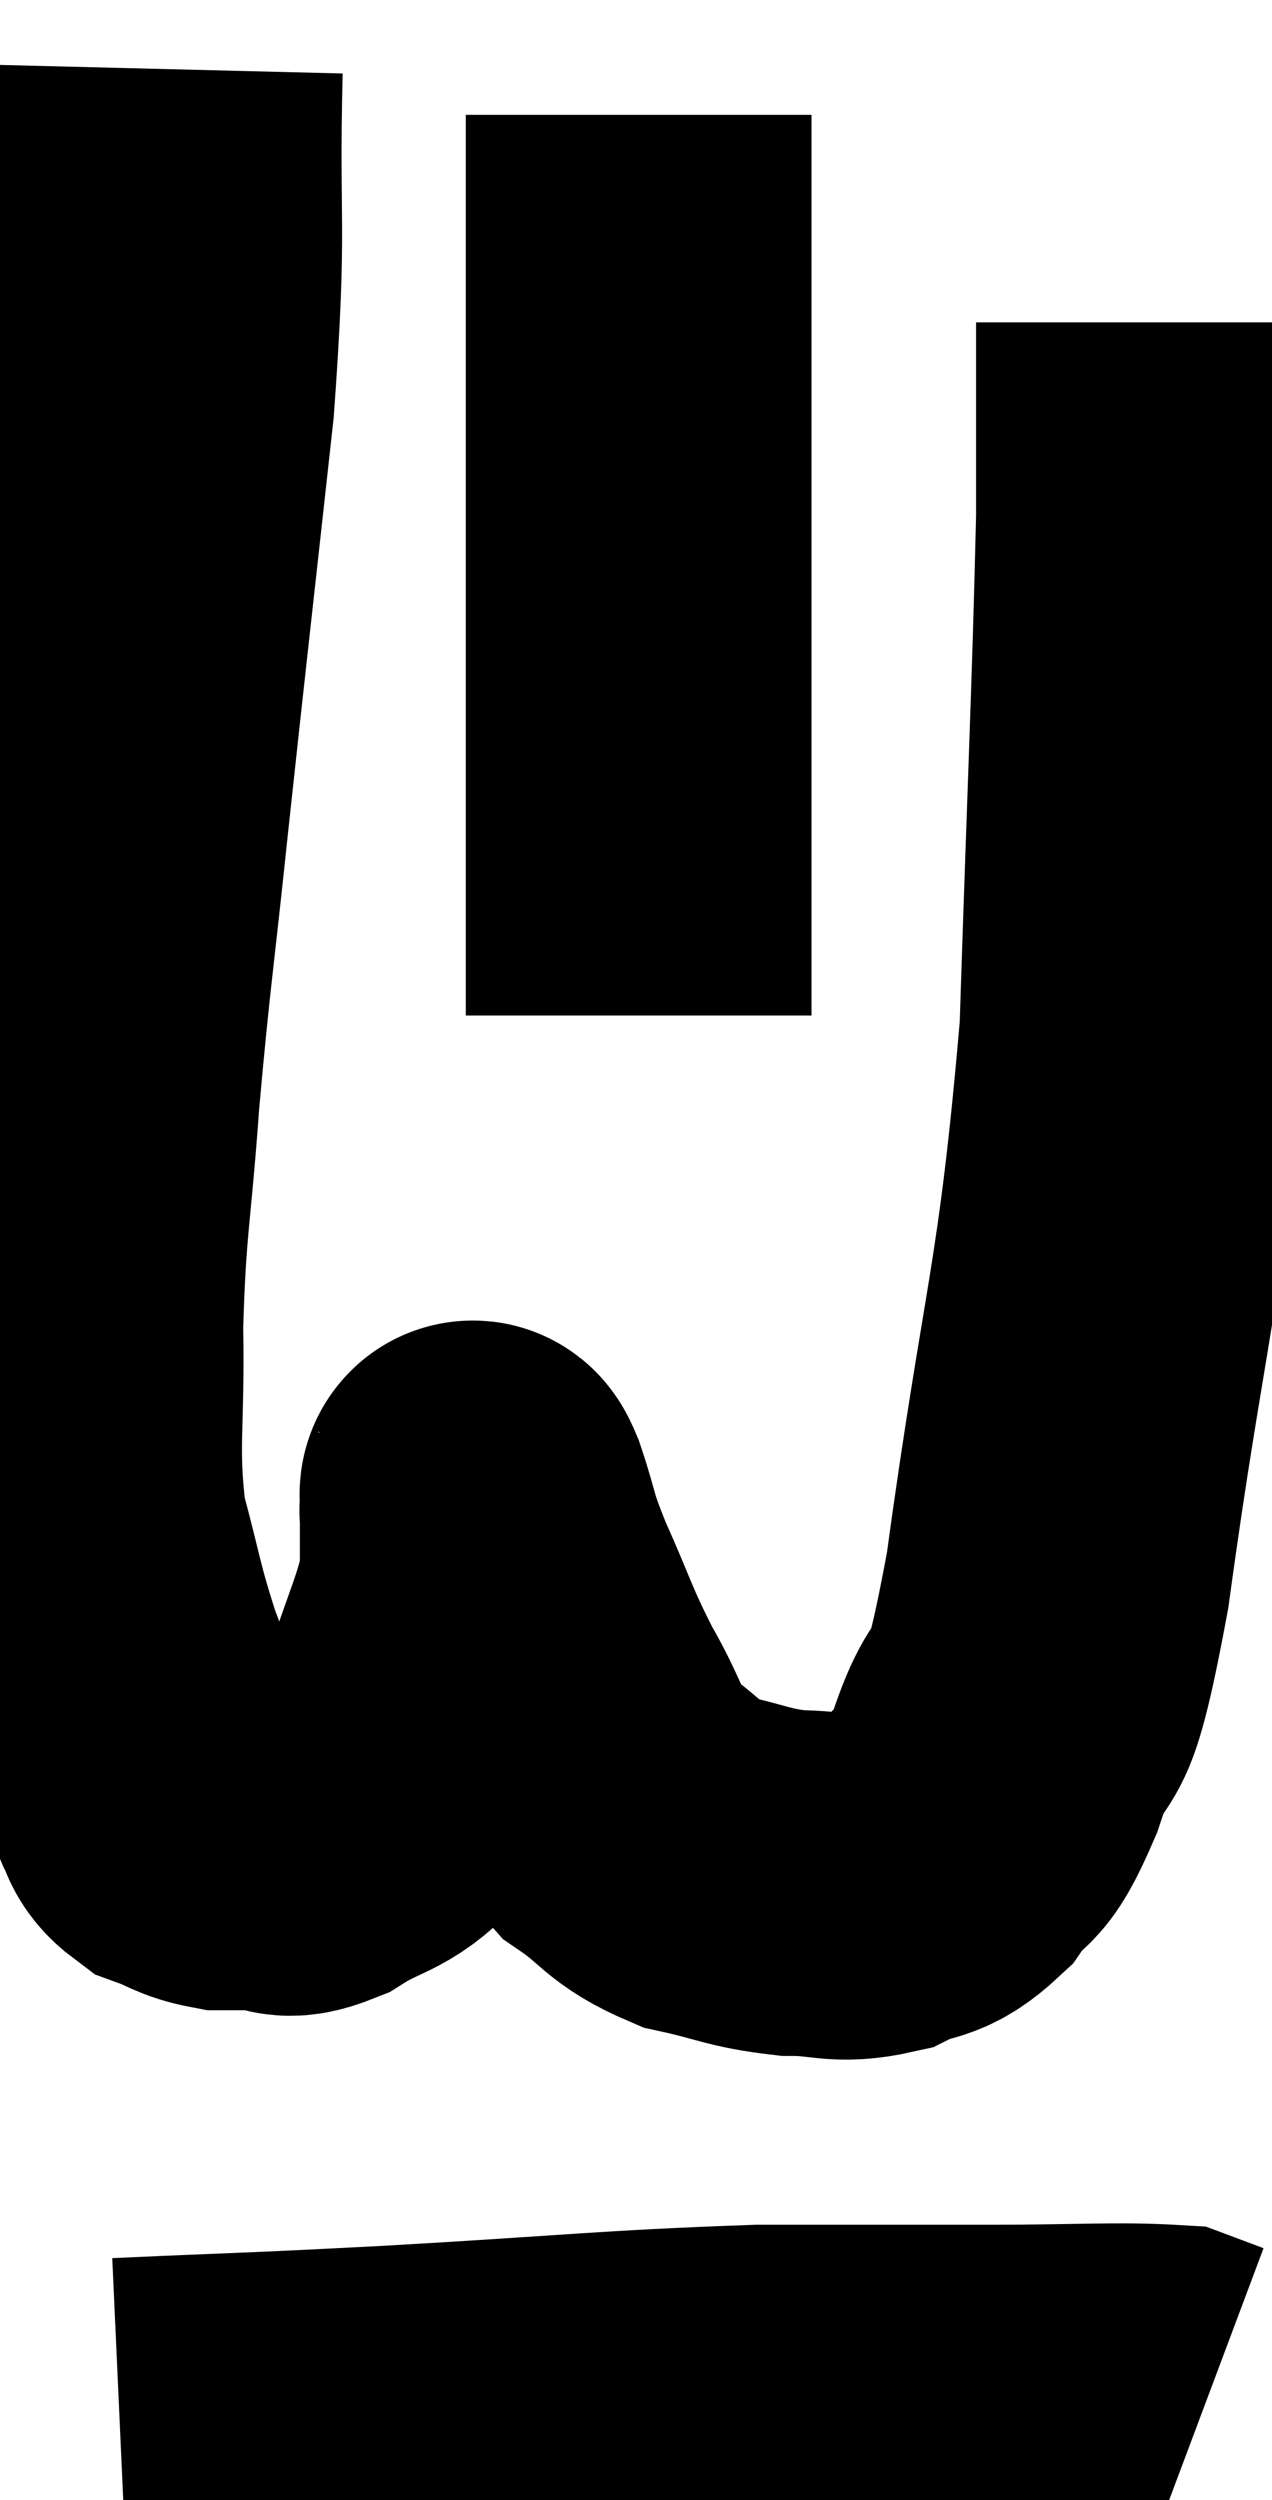 <svg xmlns="http://www.w3.org/2000/svg" viewBox="11.043 2.96 18.397 36.14" width="18.397" height="36.14"><path d="M 13.5 3.96 C 13.44 6.36, 13.575 6.06, 13.38 8.76 C 13.05 11.76, 12.99 12.255, 12.72 14.76 C 12.51 16.77, 12.465 16.935, 12.3 18.78 C 12.18 20.46, 12.105 20.565, 12.06 22.14 C 12.09 23.61, 11.97 23.85, 12.12 25.08 C 12.39 26.07, 12.36 26.13, 12.66 27.06 C 12.99 27.93, 13.08 28.245, 13.32 28.8 C 13.47 29.04, 13.38 29.1, 13.62 29.28 C 13.95 29.4, 13.965 29.46, 14.28 29.52 C 14.58 29.52, 14.565 29.52, 14.88 29.52 C 15.21 29.52, 15.09 29.7, 15.54 29.52 C 16.11 29.16, 16.245 29.25, 16.68 28.8 C 16.98 28.26, 16.98 28.47, 17.28 27.72 C 17.58 26.76, 17.73 26.535, 17.88 25.8 C 17.88 25.29, 17.88 25.035, 17.88 24.78 C 17.88 24.78, 17.865 24.81, 17.88 24.78 C 17.91 24.72, 17.82 24.375, 17.94 24.66 C 18.15 25.29, 18.06 25.17, 18.36 25.92 C 18.75 26.79, 18.735 26.865, 19.14 27.66 C 19.56 28.38, 19.485 28.545, 19.98 29.1 C 20.55 29.49, 20.49 29.61, 21.12 29.88 C 21.81 30.03, 21.855 30.105, 22.5 30.18 C 23.1 30.18, 23.16 30.3, 23.7 30.18 C 24.18 29.94, 24.225 30.105, 24.66 29.7 C 25.05 29.13, 25.02 29.535, 25.44 28.56 C 25.89 27.18, 25.845 28.47, 26.34 25.8 C 26.88 21.84, 27.09 21.72, 27.42 17.88 C 27.54 14.16, 27.6 13.005, 27.66 10.44 C 27.66 9.03, 27.66 8.325, 27.66 7.62 L 27.66 7.62" fill="none" stroke="black" stroke-width="5"></path><path d="M 20.28 4.62 C 20.28 5.4, 20.28 4.815, 20.28 6.18 C 20.28 8.13, 20.28 8.43, 20.28 10.08 C 20.28 11.43, 20.28 11.61, 20.28 12.78 C 20.28 13.77, 20.28 13.905, 20.28 14.76 C 20.28 15.48, 20.28 15.48, 20.28 16.2 C 20.28 16.92, 20.28 17.28, 20.28 17.64 L 20.28 17.64" fill="none" stroke="black" stroke-width="5"></path><path d="M 12.78 38.1 C 14.76 38.01, 14.43 38.04, 16.74 37.92 C 19.38 37.77, 19.86 37.695, 22.02 37.62 C 23.7 37.62, 23.895 37.62, 25.38 37.62 C 26.67 37.62, 27.195 37.575, 27.96 37.62 L 28.44 37.8" fill="none" stroke="black" stroke-width="5"></path></svg>